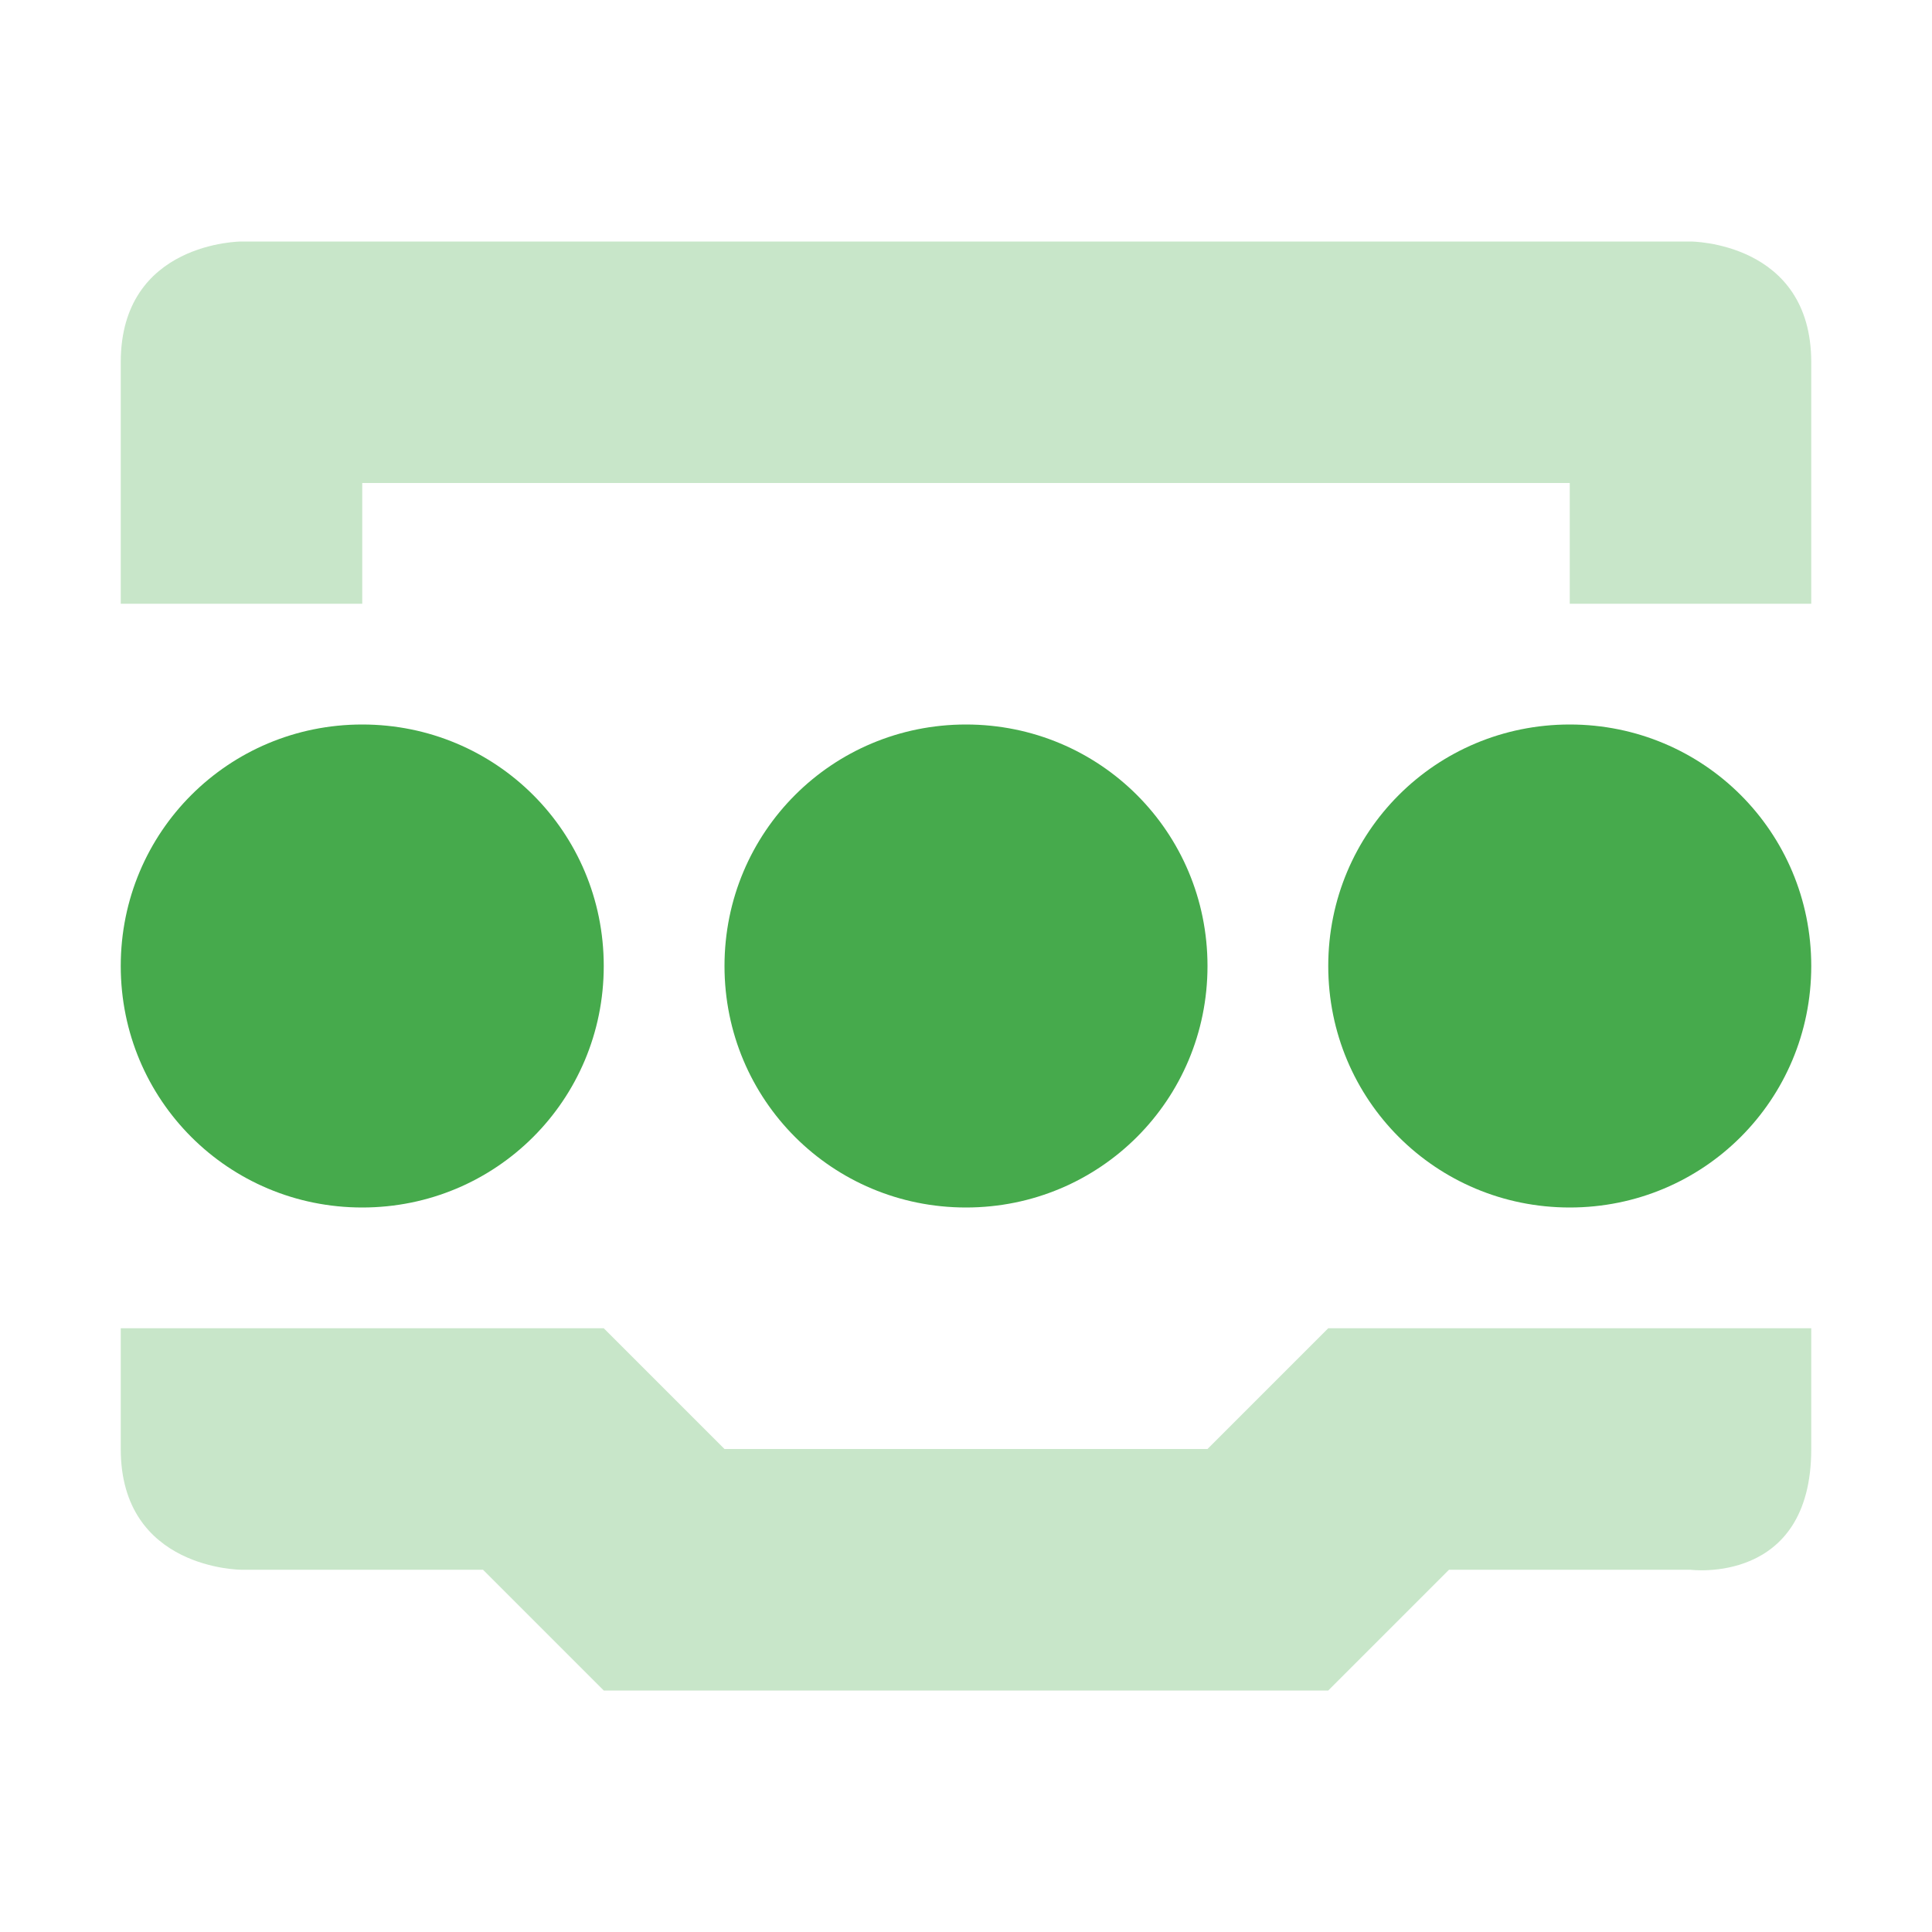 <svg xmlns="http://www.w3.org/2000/svg" width="16" height="16" version="1.1">
 <defs>
  <style id="current-color-scheme" type="text/css">
   .ColorScheme-Text { color:#46aa4c; } .ColorScheme-Highlight { color:#4285f4; } .ColorScheme-NeutralText { color:#ff9800; } .ColorScheme-PositiveText { color:#4caf50; } .ColorScheme-NegativeText { color:#f44336; }
  </style>
 </defs>
 <path style="opacity:0.3;fill:currentColor" class="ColorScheme-Text" d="M 2,2 C 2,2 1,2 1,3 V 5 H 3 V 4 H 13 V 5 H 15 V 3 C 15,2 14,2 14,2 Z M 1,11 V 12 C 1,13 2,13 2,13 H 4 L 5,14 H 11 L 12,13 H 14 C 14,13 15,13.13 15,12 V 11 H 11 L 10,12 H 6 L 5,11 Z"/>
 <path style="fill:currentColor" class="ColorScheme-Text" d="M 3,6 C 1.892,6 1,6.89 1,8 1,9.11 1.892,10 3,10 4.108,10 5,9.11 5,8 5,6.89 4.108,6 3,6 Z M 8,6 C 6.892,6 6,6.89 6,8 6,9.11 6.892,10 8,10 9.108,10 10,9.11 10,8 10,6.89 9.108,6 8,6 Z M 13,6 C 11.892,6 11,6.89 11,8 11,9.11 11.892,10 13,10 14.108,10 15,9.11 15,8 15,6.89 14.108,6 13,6 Z"/>
</svg>
